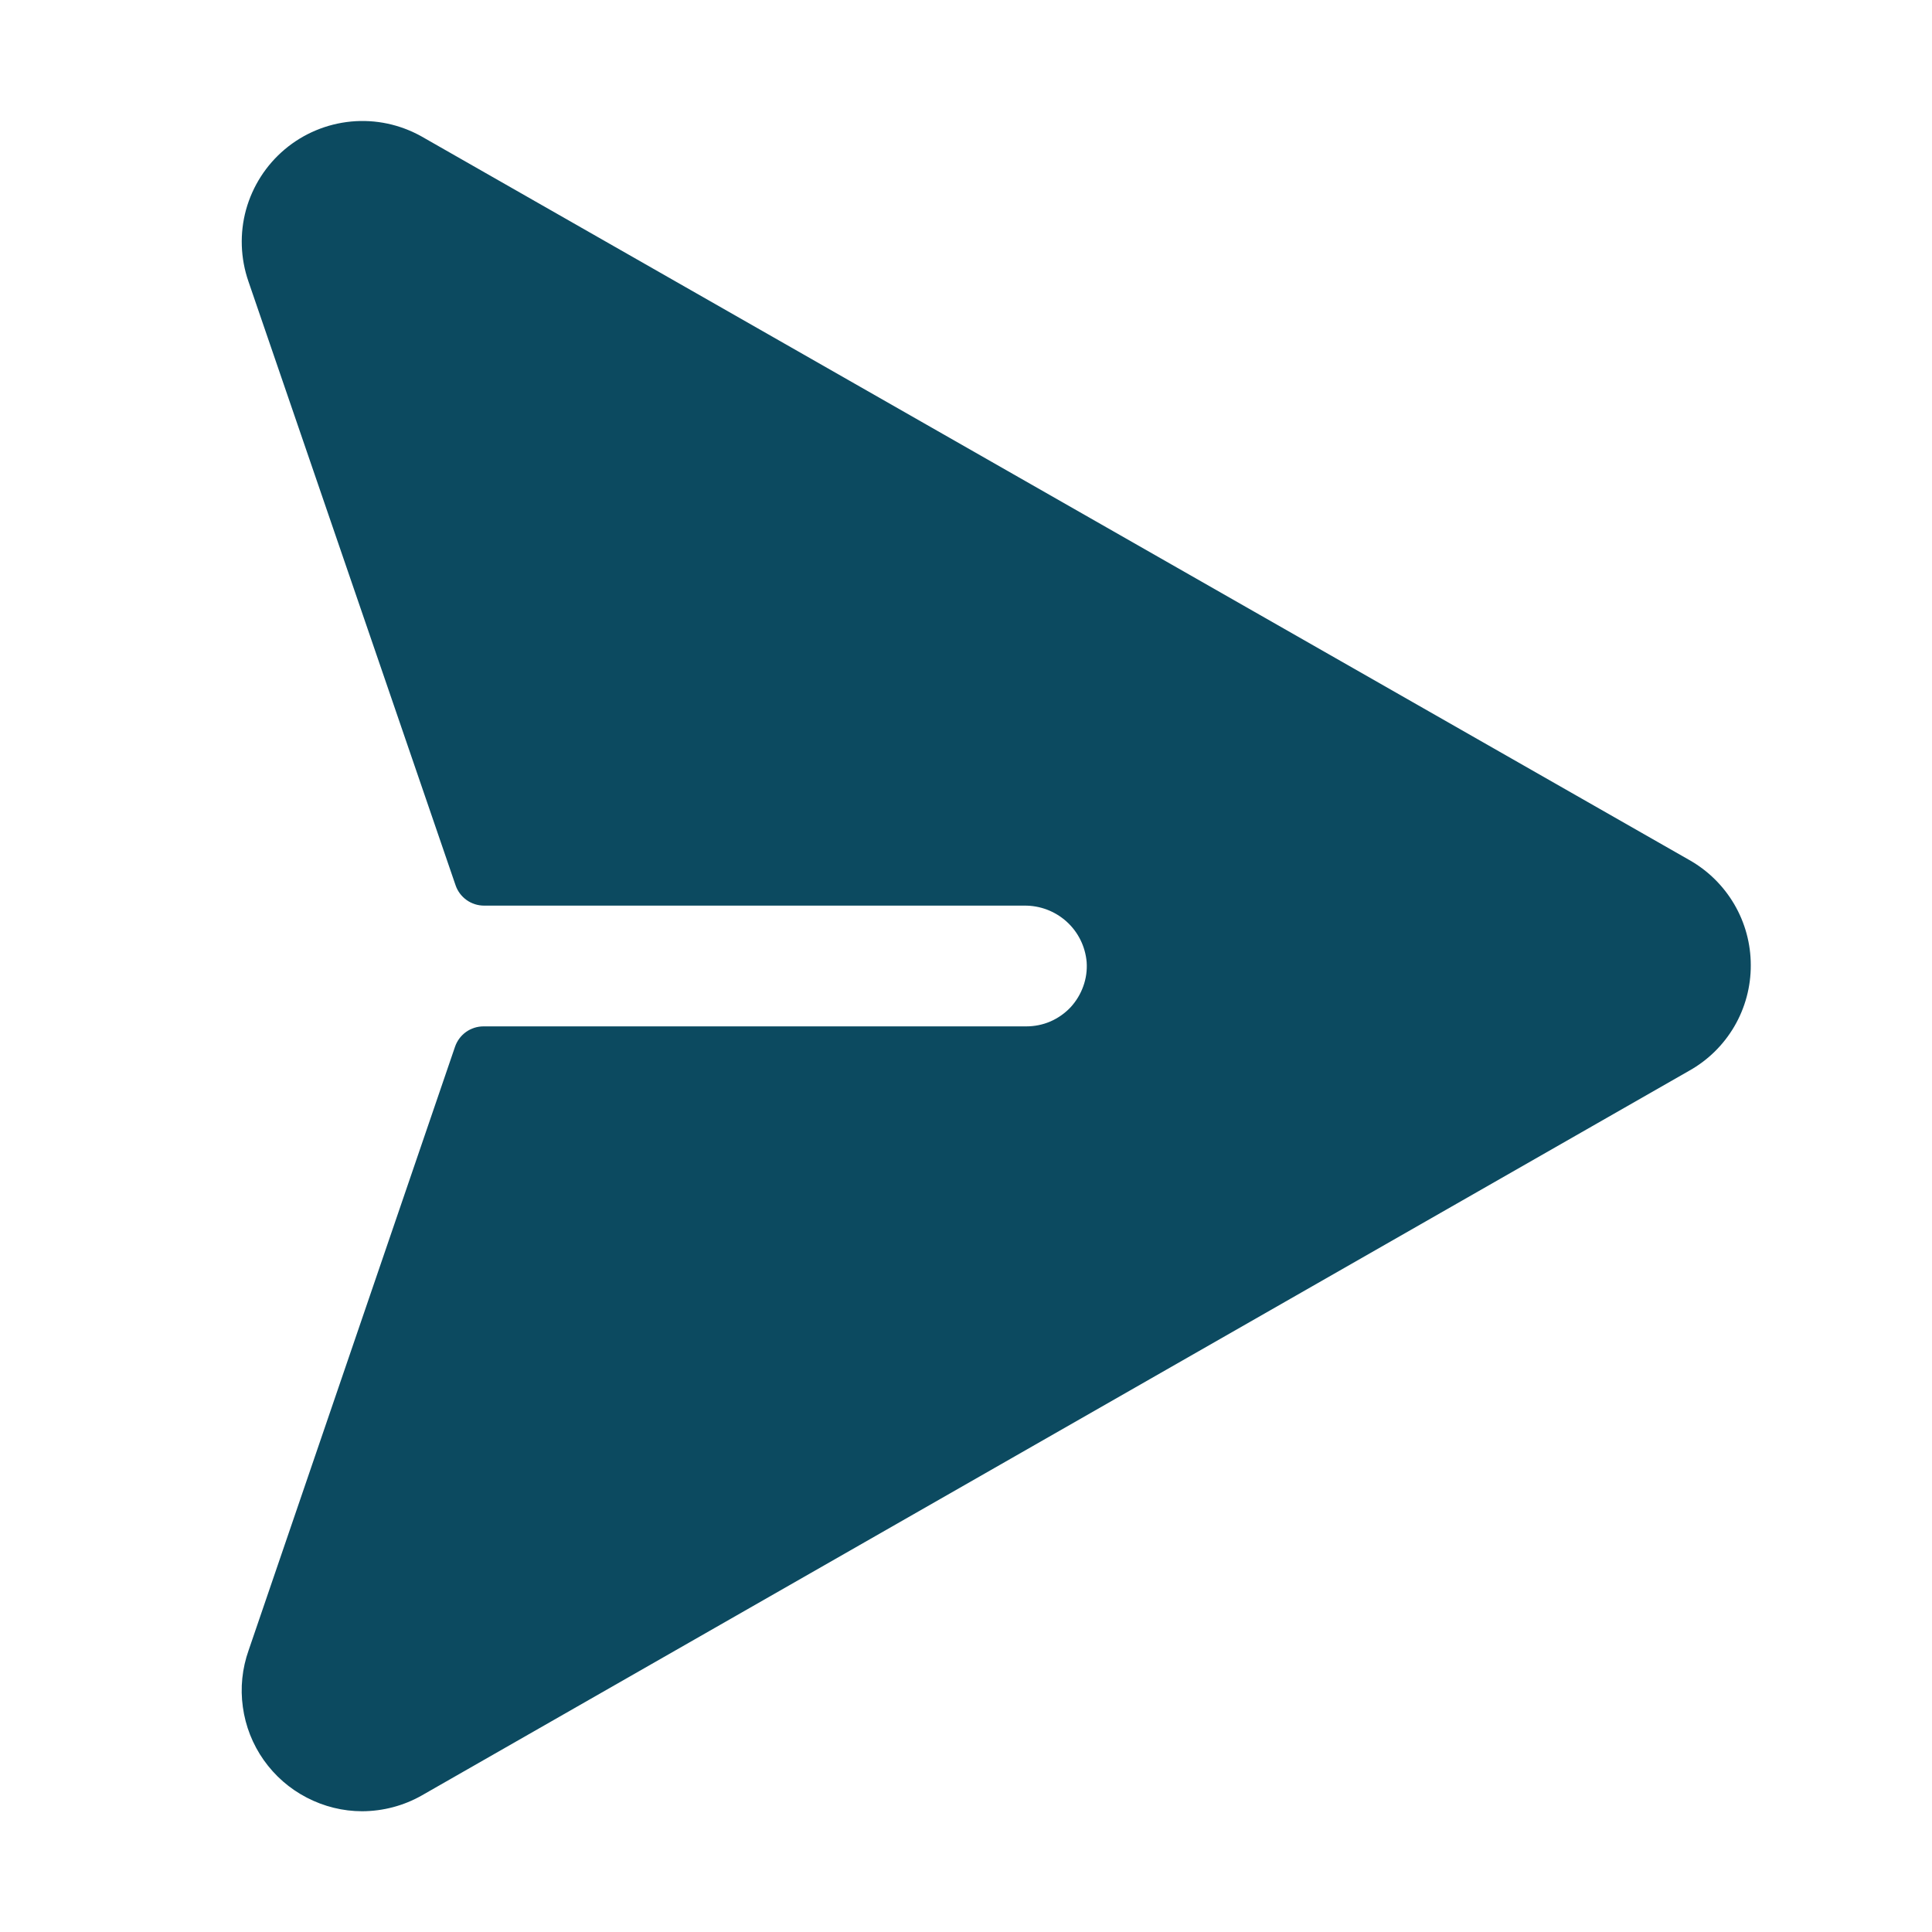 <svg width="20" height="20" viewBox="0 0 20 20" fill="none" xmlns="http://www.w3.org/2000/svg">
<path d="M18.124 9.991C18.125 10.214 18.066 10.433 17.954 10.625C17.841 10.818 17.68 10.976 17.485 11.085L4.367 18.586C4.179 18.693 3.966 18.749 3.749 18.75C3.55 18.75 3.353 18.701 3.176 18.609C2.998 18.517 2.846 18.384 2.73 18.22C2.615 18.057 2.541 17.869 2.514 17.671C2.486 17.473 2.507 17.271 2.574 17.083L4.71 10.837C4.731 10.775 4.771 10.721 4.824 10.683C4.877 10.645 4.941 10.625 5.006 10.625H10.624C10.71 10.625 10.795 10.608 10.874 10.574C10.952 10.54 11.023 10.49 11.082 10.428C11.14 10.365 11.185 10.291 11.214 10.21C11.243 10.13 11.255 10.044 11.249 9.959C11.235 9.798 11.161 9.648 11.041 9.54C10.921 9.432 10.765 9.373 10.604 9.375H5.012C4.947 9.375 4.883 9.355 4.83 9.317C4.777 9.279 4.737 9.226 4.716 9.164L2.572 2.914C2.489 2.675 2.48 2.415 2.547 2.171C2.615 1.926 2.755 1.708 2.949 1.545C3.143 1.382 3.383 1.282 3.635 1.258C3.888 1.234 4.141 1.288 4.363 1.412L17.488 8.903C17.681 9.012 17.841 9.17 17.953 9.361C18.065 9.552 18.124 9.77 18.124 9.991Z" fill="#0C4A60"/>
</svg>
